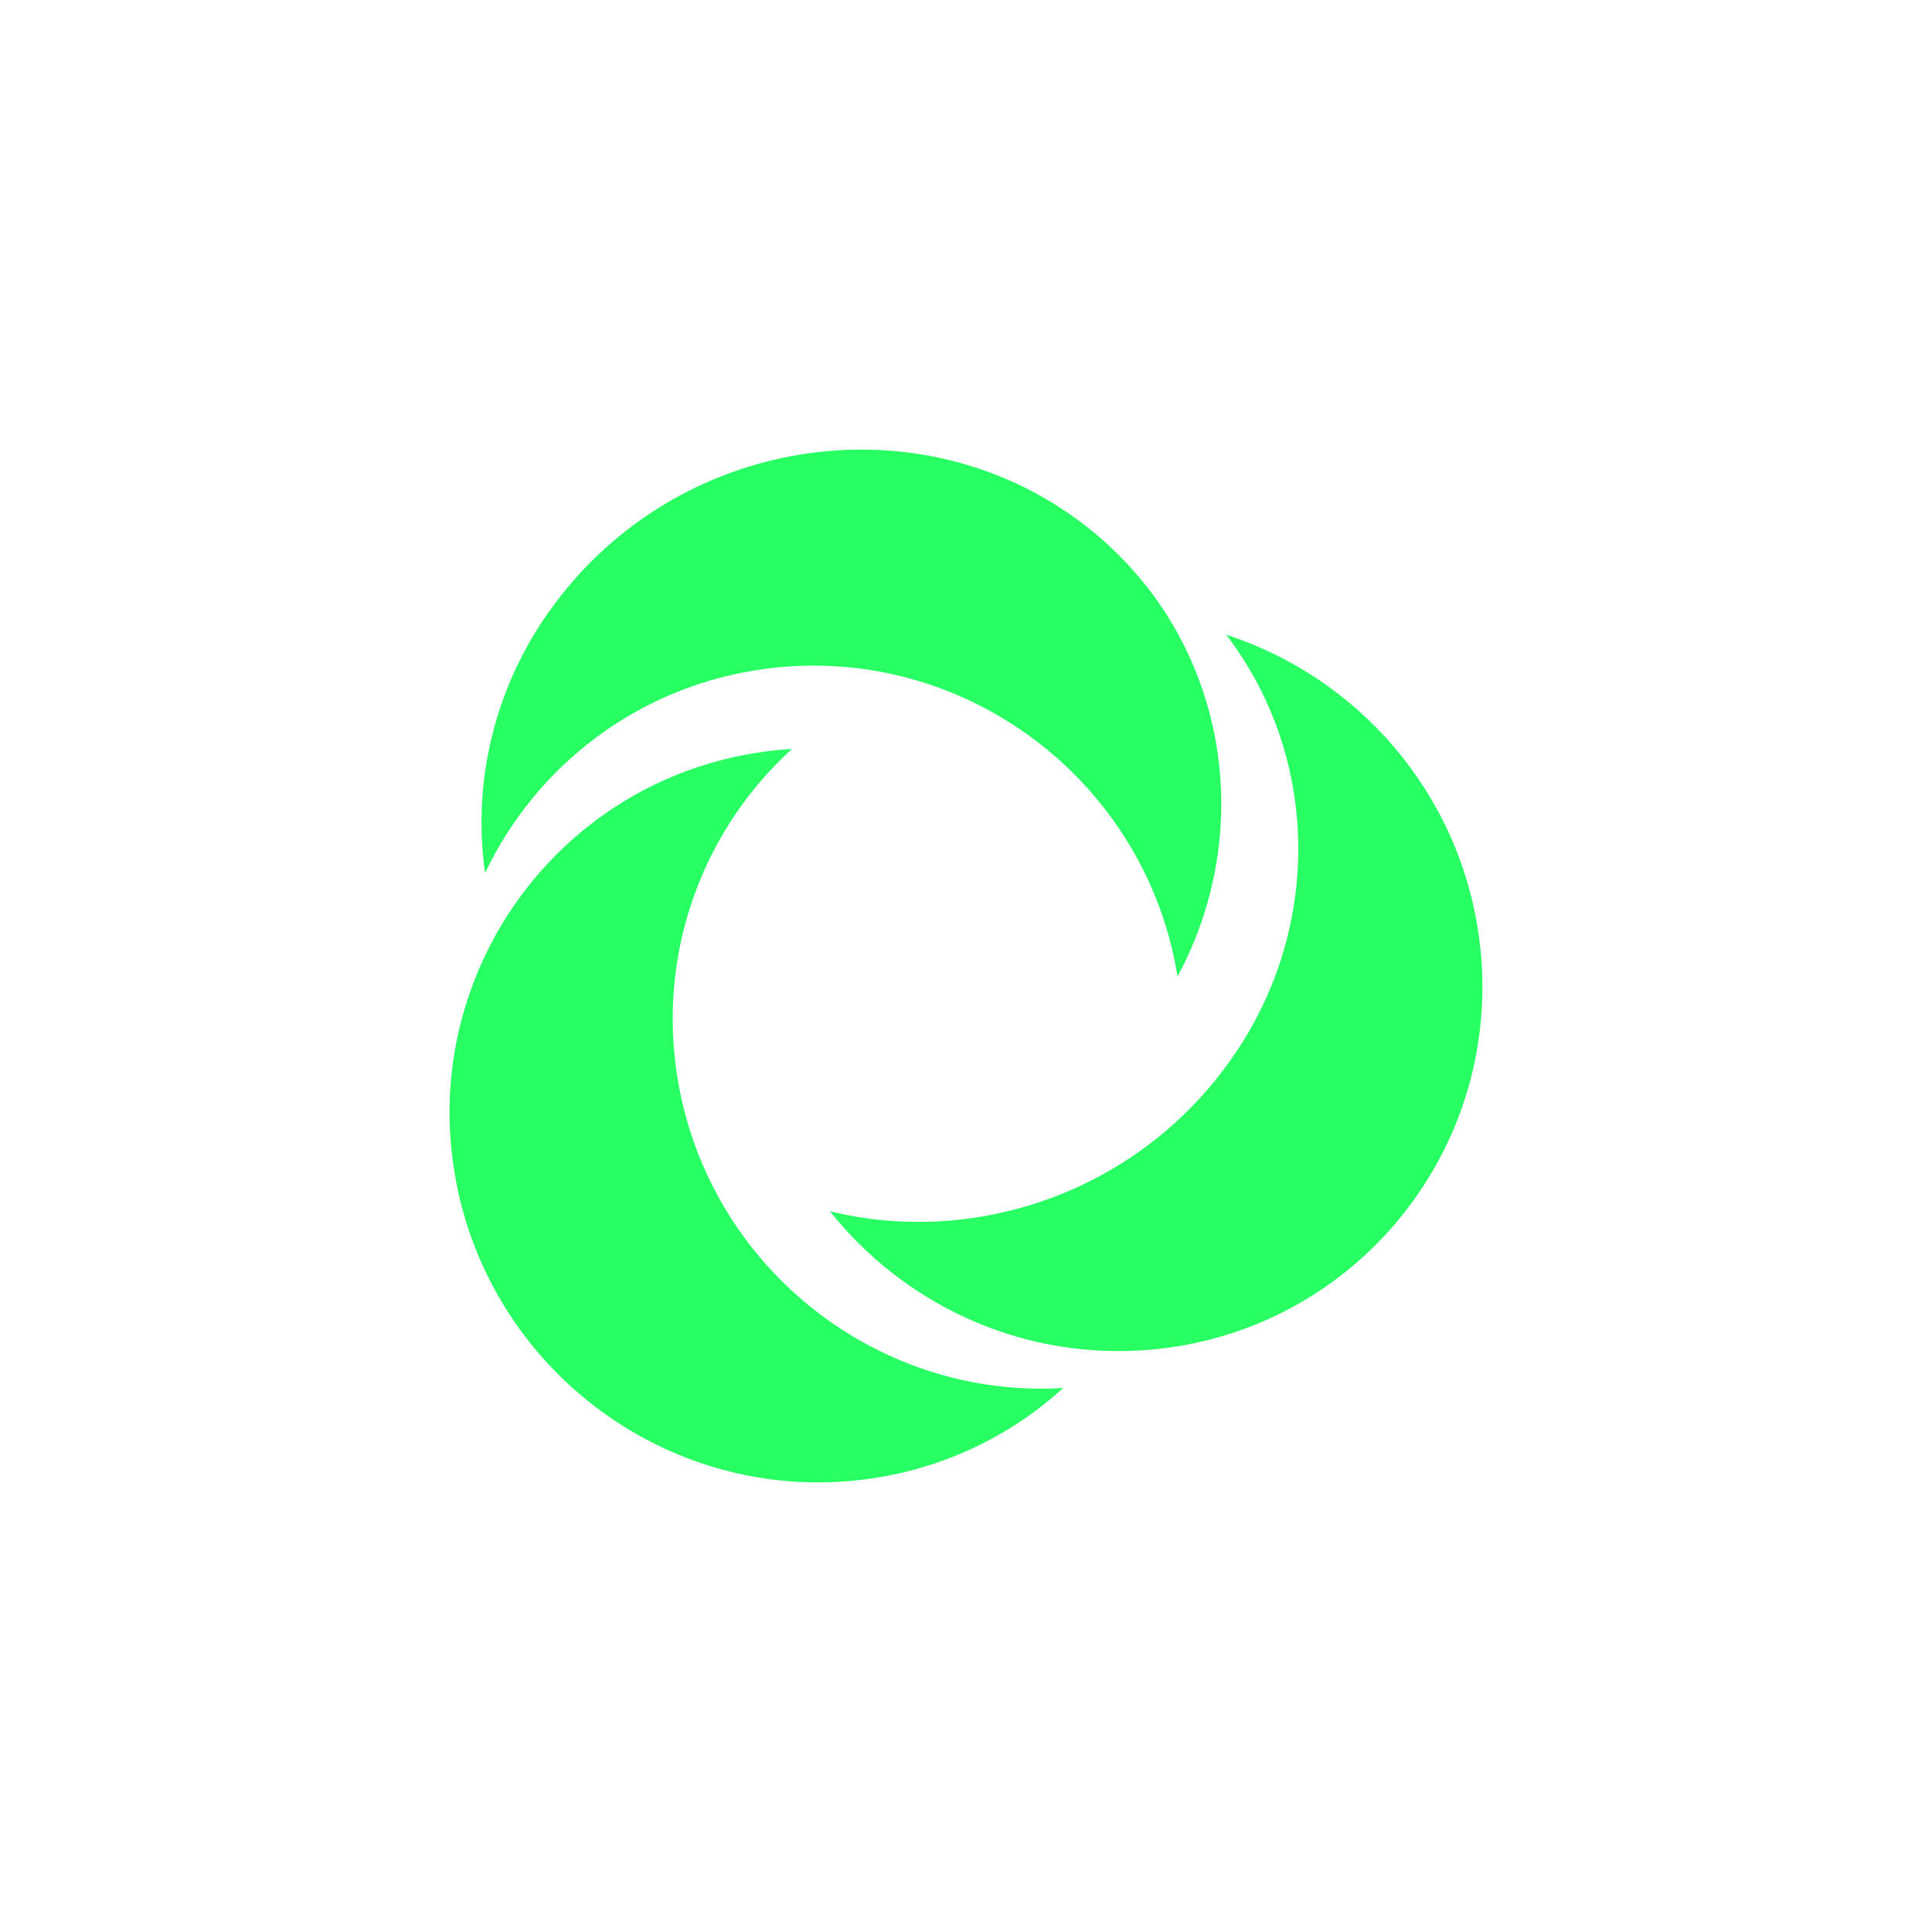 <svg width="55" height="55" viewBox="0 0 55 55" fill="none" xmlns="http://www.w3.org/2000/svg">
<g clip-path="url(#clip0_0_3)">
<path d="M33.522 27.797C32.66 22.455 27.877 18.649 22.546 18.968C22.302 18.981 22.059 19.004 21.816 19.037C18.197 19.507 15.266 21.786 13.808 24.854C13.613 23.466 13.702 22.054 14.072 20.701C14.441 19.348 15.082 18.079 15.959 16.97C19.553 12.384 26.174 11.434 30.747 14.848C31.491 15.403 32.152 16.055 32.714 16.786C35.106 19.907 35.453 24.214 33.522 27.797Z" fill="#00FF47" fill-opacity="0.84"/>
<path d="M30.265 39.514C28.714 40.932 26.748 41.841 24.641 42.113C18.935 42.856 13.677 38.817 12.896 33.094C12.617 31.087 12.933 29.044 13.808 27.206C15.266 24.139 18.197 21.86 21.816 21.39C22.059 21.358 22.302 21.335 22.546 21.321C20.106 23.54 18.766 26.892 19.248 30.426C19.499 32.294 20.253 34.063 21.434 35.552C23.508 38.16 26.768 39.724 30.265 39.514Z" fill="#00FF47" fill-opacity="0.84"/>
<path d="M33.186 38.376C32.943 38.408 32.7 38.432 32.456 38.444C28.96 38.654 25.7 37.09 23.626 34.482C27.591 35.454 32.005 34.061 34.707 30.614C35.086 30.132 35.423 29.619 35.714 29.08C37.645 25.497 37.299 21.19 34.905 18.069C38.631 19.273 41.538 22.532 42.104 26.671C42.884 32.394 38.892 37.636 33.186 38.376Z" fill="#00FF47" fill-opacity="0.84"/>
</g>
<defs>
<clipPath id="clip0_0_3">
<rect width="29.402" height="29.402" fill="white" transform="translate(12.799 12.799)"/>
</clipPath>
</defs>
</svg>
